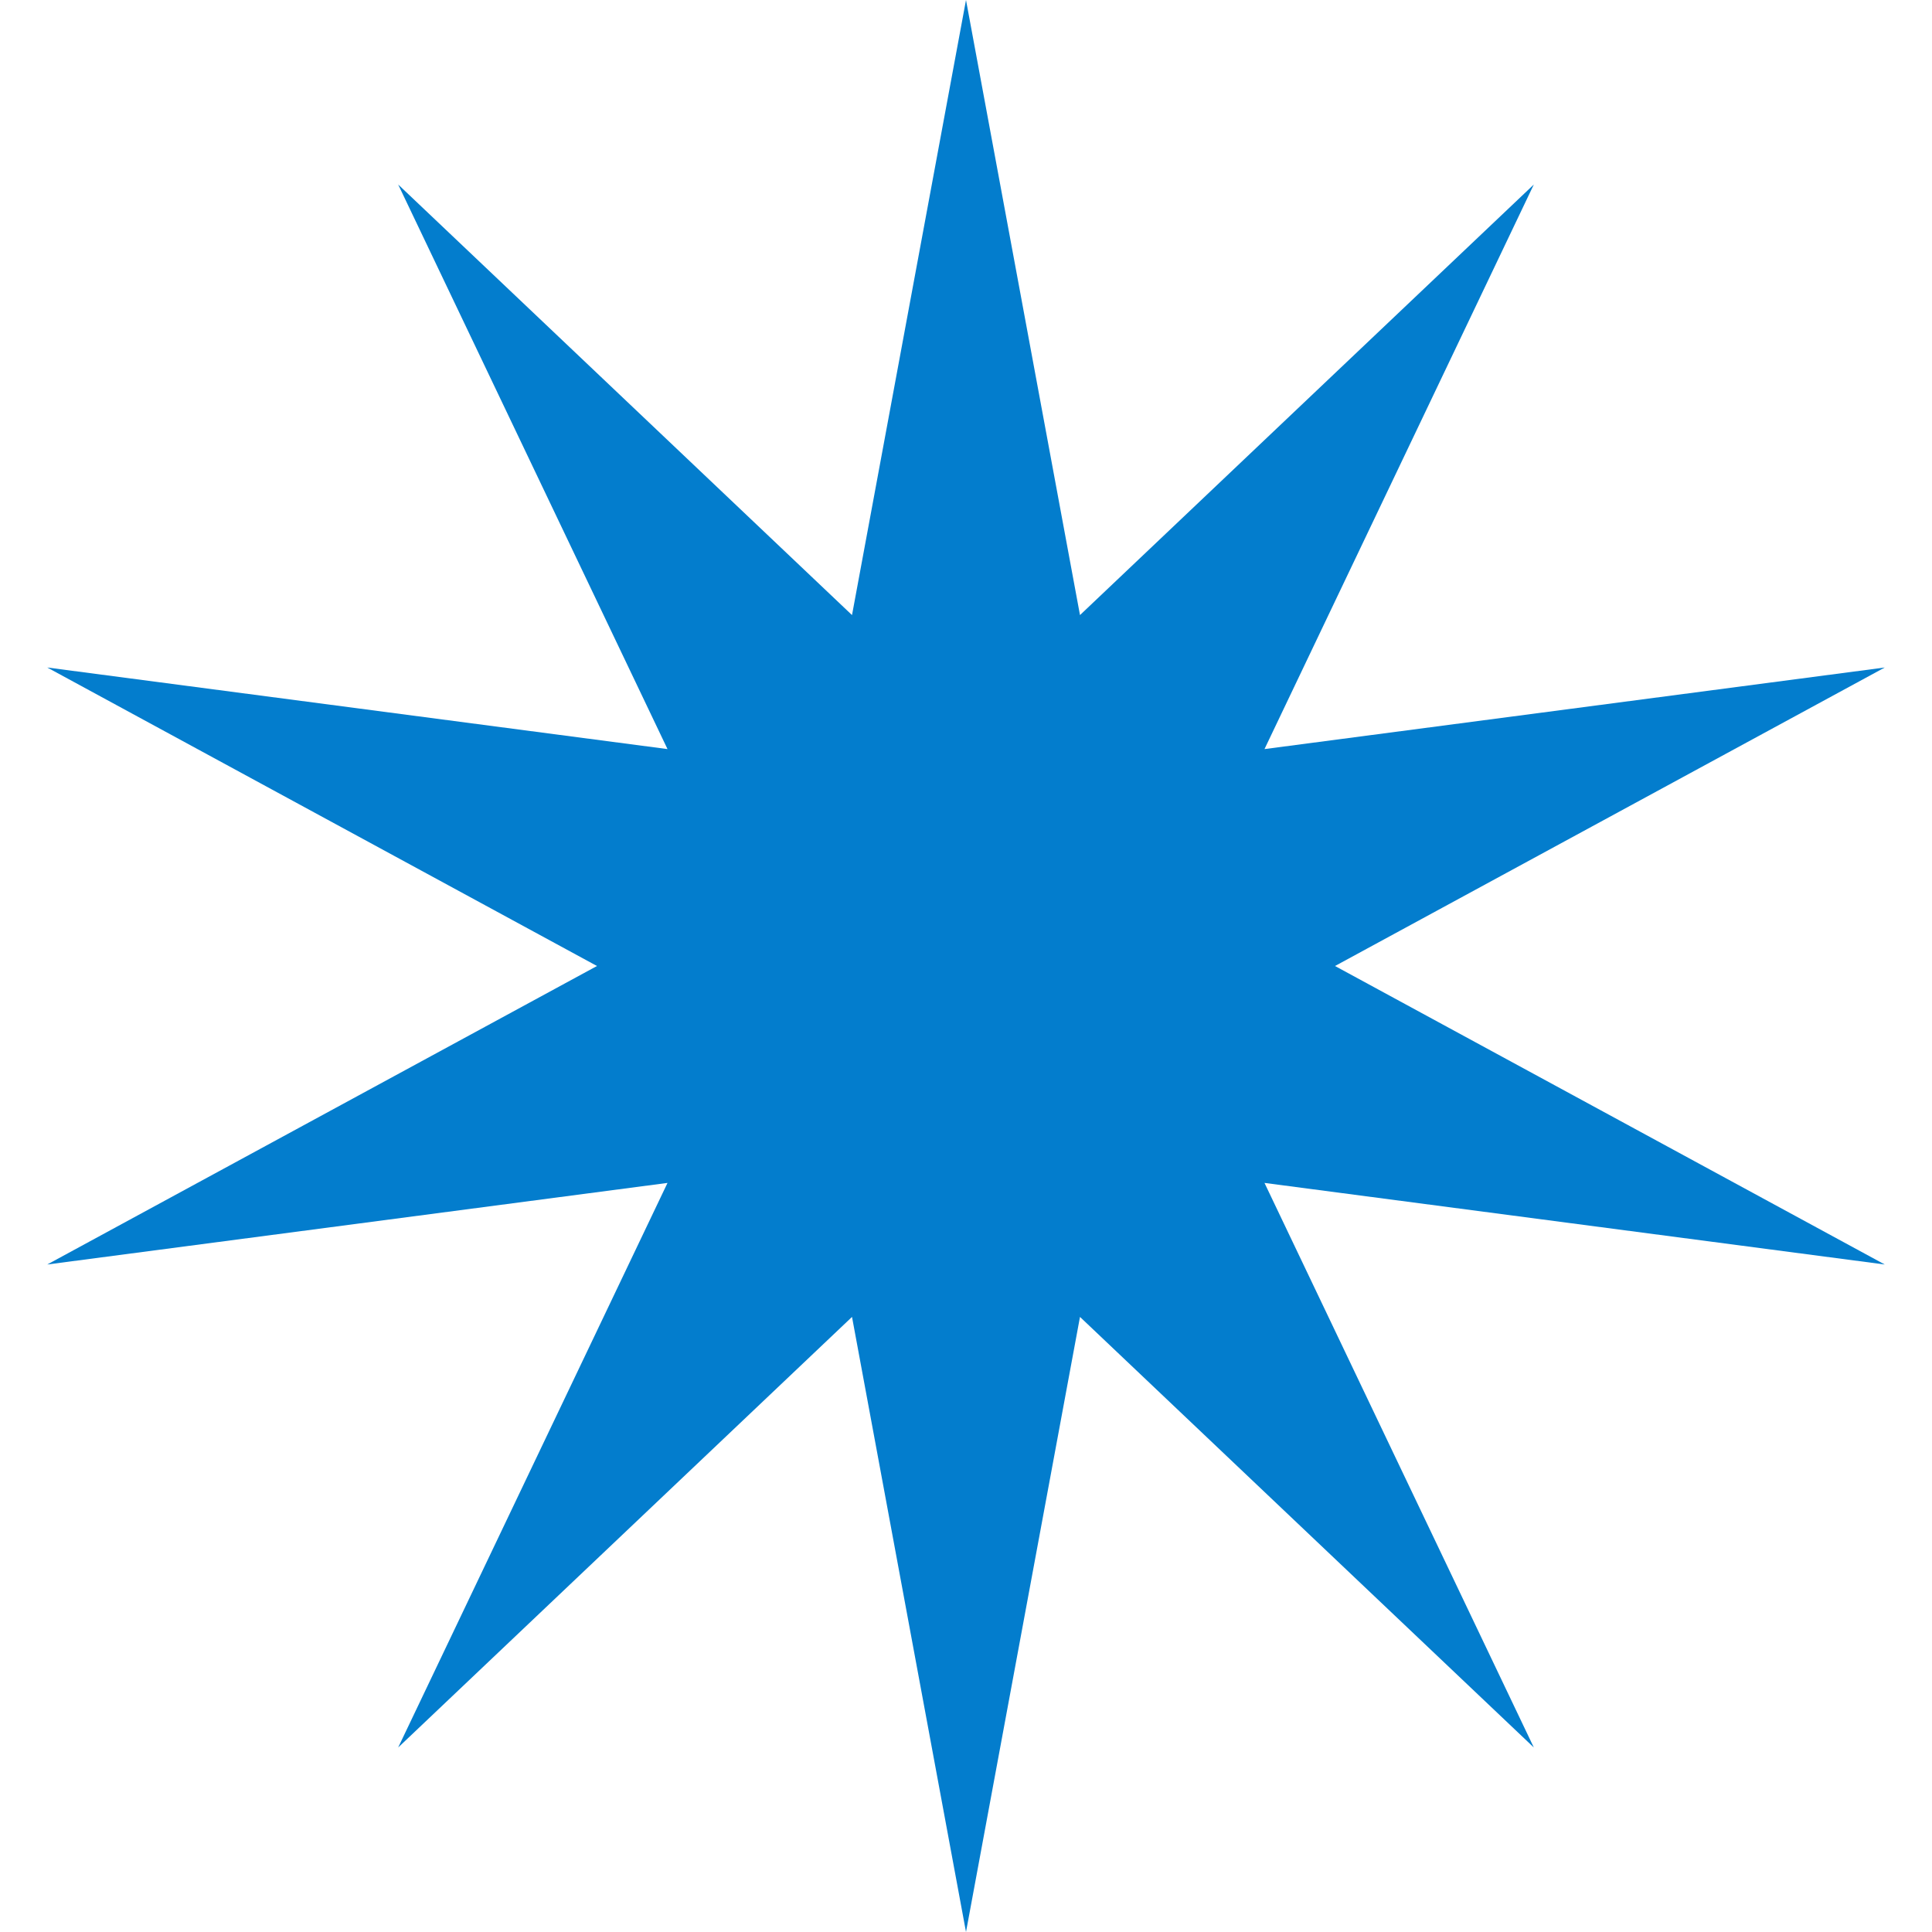 <svg width="22" height="22" viewBox="0 0 22 22" fill="none" xmlns="http://www.w3.org/2000/svg">
<path d="M11 0L12.298 7.004L17.466 2.101L14.399 8.53L21.462 7.601L15.202 11L21.462 14.399L14.399 13.47L17.466 19.899L12.298 14.996L11 22L9.702 14.996L4.534 19.899L7.601 13.47L0.538 14.399L6.798 11L0.538 7.601L7.601 8.53L4.534 2.101L9.702 7.004L11 0Z" fill="#037DCD"/>
</svg>

